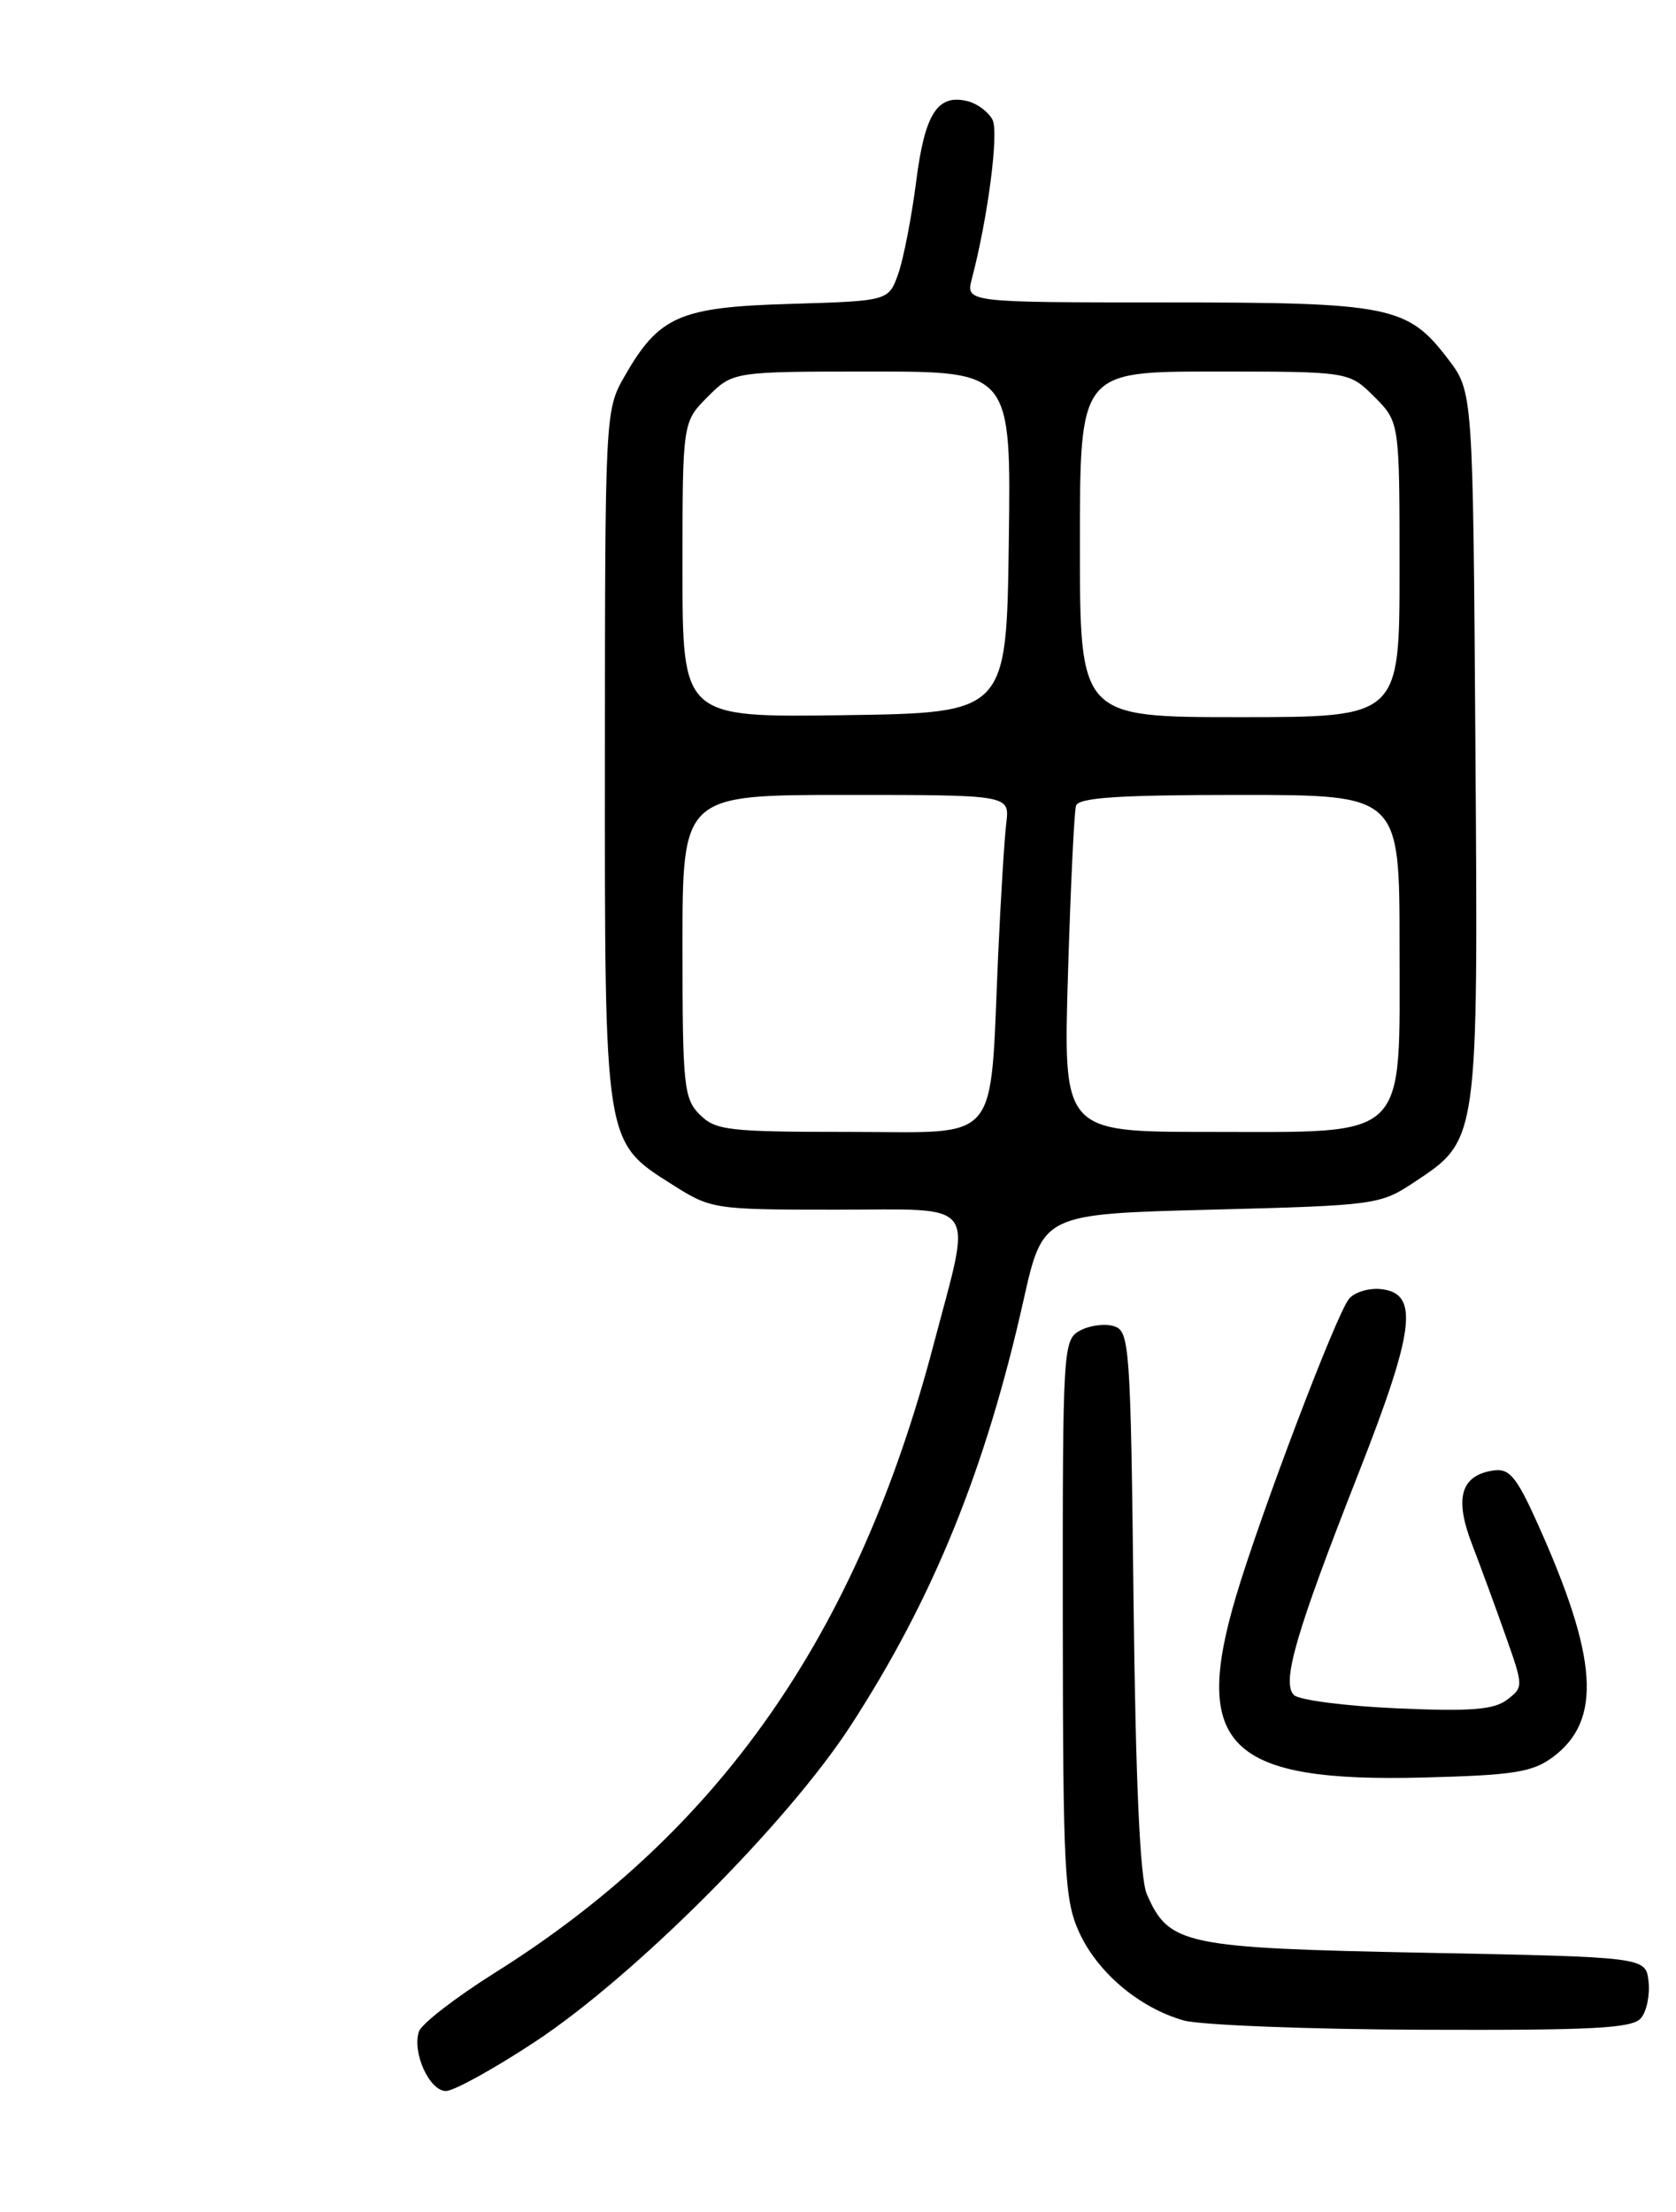 <?xml version="1.0" encoding="UTF-8" standalone="no"?>
<!DOCTYPE svg PUBLIC "-//W3C//DTD SVG 1.1//EN" "http://www.w3.org/Graphics/SVG/1.1/DTD/svg11.dtd" >
<svg xmlns="http://www.w3.org/2000/svg" xmlns:xlink="http://www.w3.org/1999/xlink" version="1.1" viewBox="0 0 194 256">
 <g >
 <path fill="currentColor"
d=" M 61.89 236.33 C 73.43 228.73 91.12 211.02 98.45 199.74 C 108.00 185.03 114.07 170.12 118.47 150.50 C 120.71 140.50 120.71 140.50 140.18 140.00 C 159.20 139.51 159.75 139.44 163.67 136.84 C 171.16 131.88 171.10 132.30 170.78 86.20 C 170.50 45.34 170.50 45.34 167.62 41.56 C 162.91 35.39 160.96 35.00 134.92 35.00 C 111.78 35.00 111.78 35.00 112.50 32.25 C 114.36 25.14 115.63 15.35 114.89 13.87 C 114.43 12.98 113.17 12.02 112.08 11.73 C 108.54 10.81 107.05 13.09 106.05 21.00 C 105.52 25.12 104.59 29.92 103.98 31.67 C 102.86 34.83 102.86 34.83 91.50 35.17 C 78.63 35.54 76.28 36.58 72.27 43.59 C 70.06 47.46 70.03 47.96 70.02 87.35 C 70.00 132.69 69.90 132.08 77.87 137.13 C 82.30 139.94 82.67 140.00 96.70 140.00 C 113.59 140.00 112.55 138.56 108.05 155.67 C 99.23 189.19 83.28 212.02 57.26 228.33 C 52.73 231.18 48.78 234.23 48.49 235.12 C 47.68 237.53 49.71 242.00 51.61 242.00 C 52.53 242.00 57.15 239.45 61.89 236.33 Z  M 189.95 233.56 C 190.61 232.77 191.00 230.86 190.82 229.31 C 190.50 226.50 190.50 226.50 164.95 226.00 C 137.00 225.45 135.30 225.09 132.74 219.20 C 131.96 217.40 131.45 206.12 131.21 185.29 C 130.87 155.76 130.75 154.06 128.96 153.49 C 127.92 153.16 126.16 153.38 125.04 153.98 C 123.05 155.04 123.00 155.88 123.02 187.29 C 123.04 216.59 123.21 219.87 124.91 223.62 C 127.04 228.29 131.86 232.36 137.00 233.83 C 138.93 234.37 151.36 234.86 164.63 234.91 C 184.48 234.98 188.97 234.75 189.95 233.56 Z  M 179.74 203.36 C 185.48 199.10 184.99 191.87 177.91 176.18 C 175.54 170.91 174.69 169.91 172.88 170.18 C 169.09 170.74 168.32 173.36 170.39 178.72 C 171.40 181.35 173.16 186.14 174.30 189.38 C 176.35 195.18 176.35 195.27 174.44 196.72 C 172.91 197.88 170.21 198.09 161.67 197.71 C 155.71 197.45 150.35 196.75 149.77 196.17 C 148.32 194.72 150.01 188.93 157.23 170.56 C 163.76 153.94 164.29 149.71 159.91 149.20 C 158.49 149.03 156.80 149.54 156.15 150.32 C 154.69 152.07 145.96 175.08 143.09 184.68 C 137.91 202.09 142.23 206.29 164.74 205.72 C 175.21 205.45 177.37 205.11 179.74 203.36 Z  M 81.00 129.00 C 79.15 127.15 79.00 125.67 79.00 109.50 C 79.00 92.00 79.00 92.00 97.94 92.00 C 116.87 92.00 116.87 92.00 116.48 95.25 C 116.26 97.04 115.84 103.90 115.54 110.50 C 114.54 132.82 116.07 131.00 98.37 131.00 C 84.33 131.00 82.83 130.83 81.00 129.00 Z  M 123.62 112.75 C 123.92 102.71 124.34 93.94 124.55 93.25 C 124.84 92.31 129.52 92.00 143.47 92.00 C 162.00 92.00 162.00 92.00 162.00 109.43 C 162.00 132.25 163.28 131.00 139.90 131.00 C 123.07 131.00 123.07 131.00 123.62 112.75 Z  M 79.00 65.95 C 79.00 48.85 79.00 48.85 81.92 45.92 C 84.85 43.00 84.85 43.00 100.94 43.00 C 117.04 43.00 117.04 43.00 116.77 62.75 C 116.50 82.50 116.50 82.50 97.75 82.77 C 79.00 83.04 79.00 83.04 79.00 65.95 Z  M 125.00 63.00 C 125.00 43.00 125.00 43.00 140.58 43.00 C 156.15 43.00 156.15 43.00 159.08 45.92 C 162.00 48.85 162.00 48.85 162.00 65.92 C 162.00 83.00 162.00 83.00 143.50 83.00 C 125.00 83.00 125.00 83.00 125.00 63.00 Z "/>
</g>
</svg>